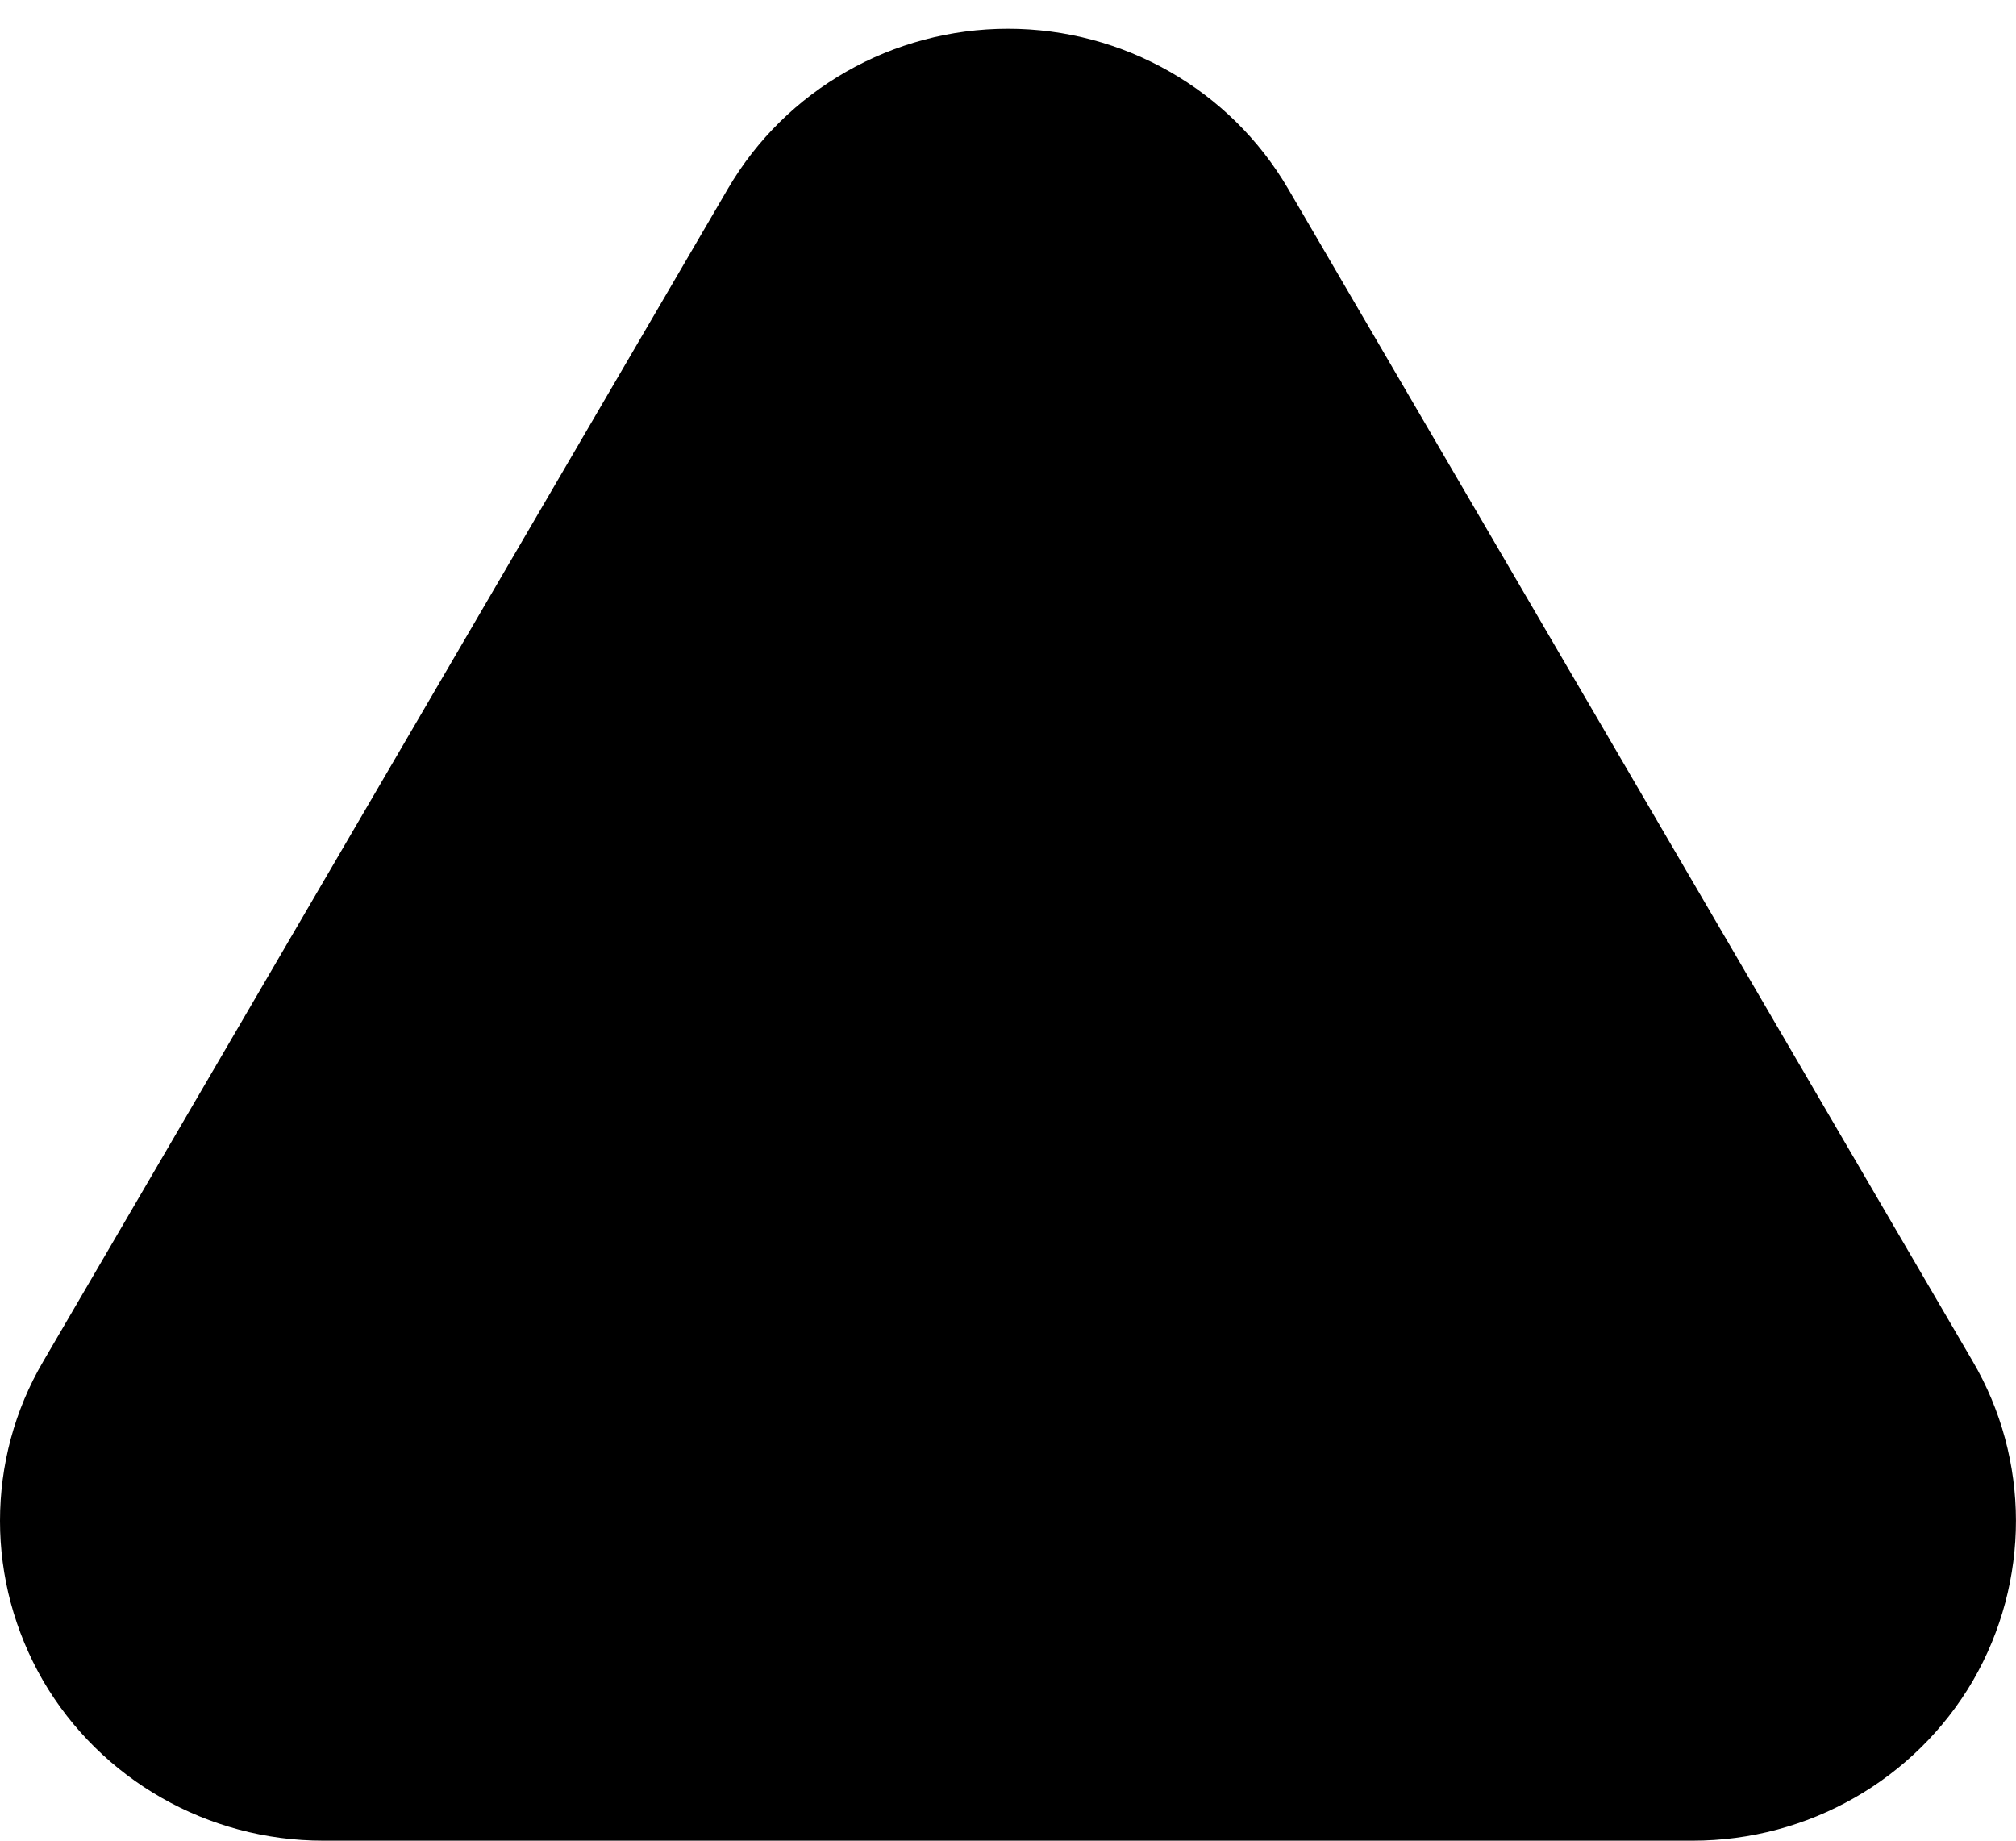 <svg xmlns="http://www.w3.org/2000/svg" viewBox="0 0 23 21">
    <path d="M 22.504 15.527 L 14.695 2.152 C 14.035 1.023 12.816 0.328 11.5 0.328 C 10.184 0.328 8.965 1.023 8.305 2.152 L 0.496 15.527 C 0.164 16.09 0 16.719 0 17.352 C 0 17.98 0.164 18.609 0.492 19.176 C 1.152 20.305 2.371 21 3.688 21 L 19.312 21 C 20.629 21 21.848 20.305 22.508 19.176 C 23.164 18.043 23.164 16.652 22.504 15.527 Z M 22.504 15.527 "/>
</svg>
